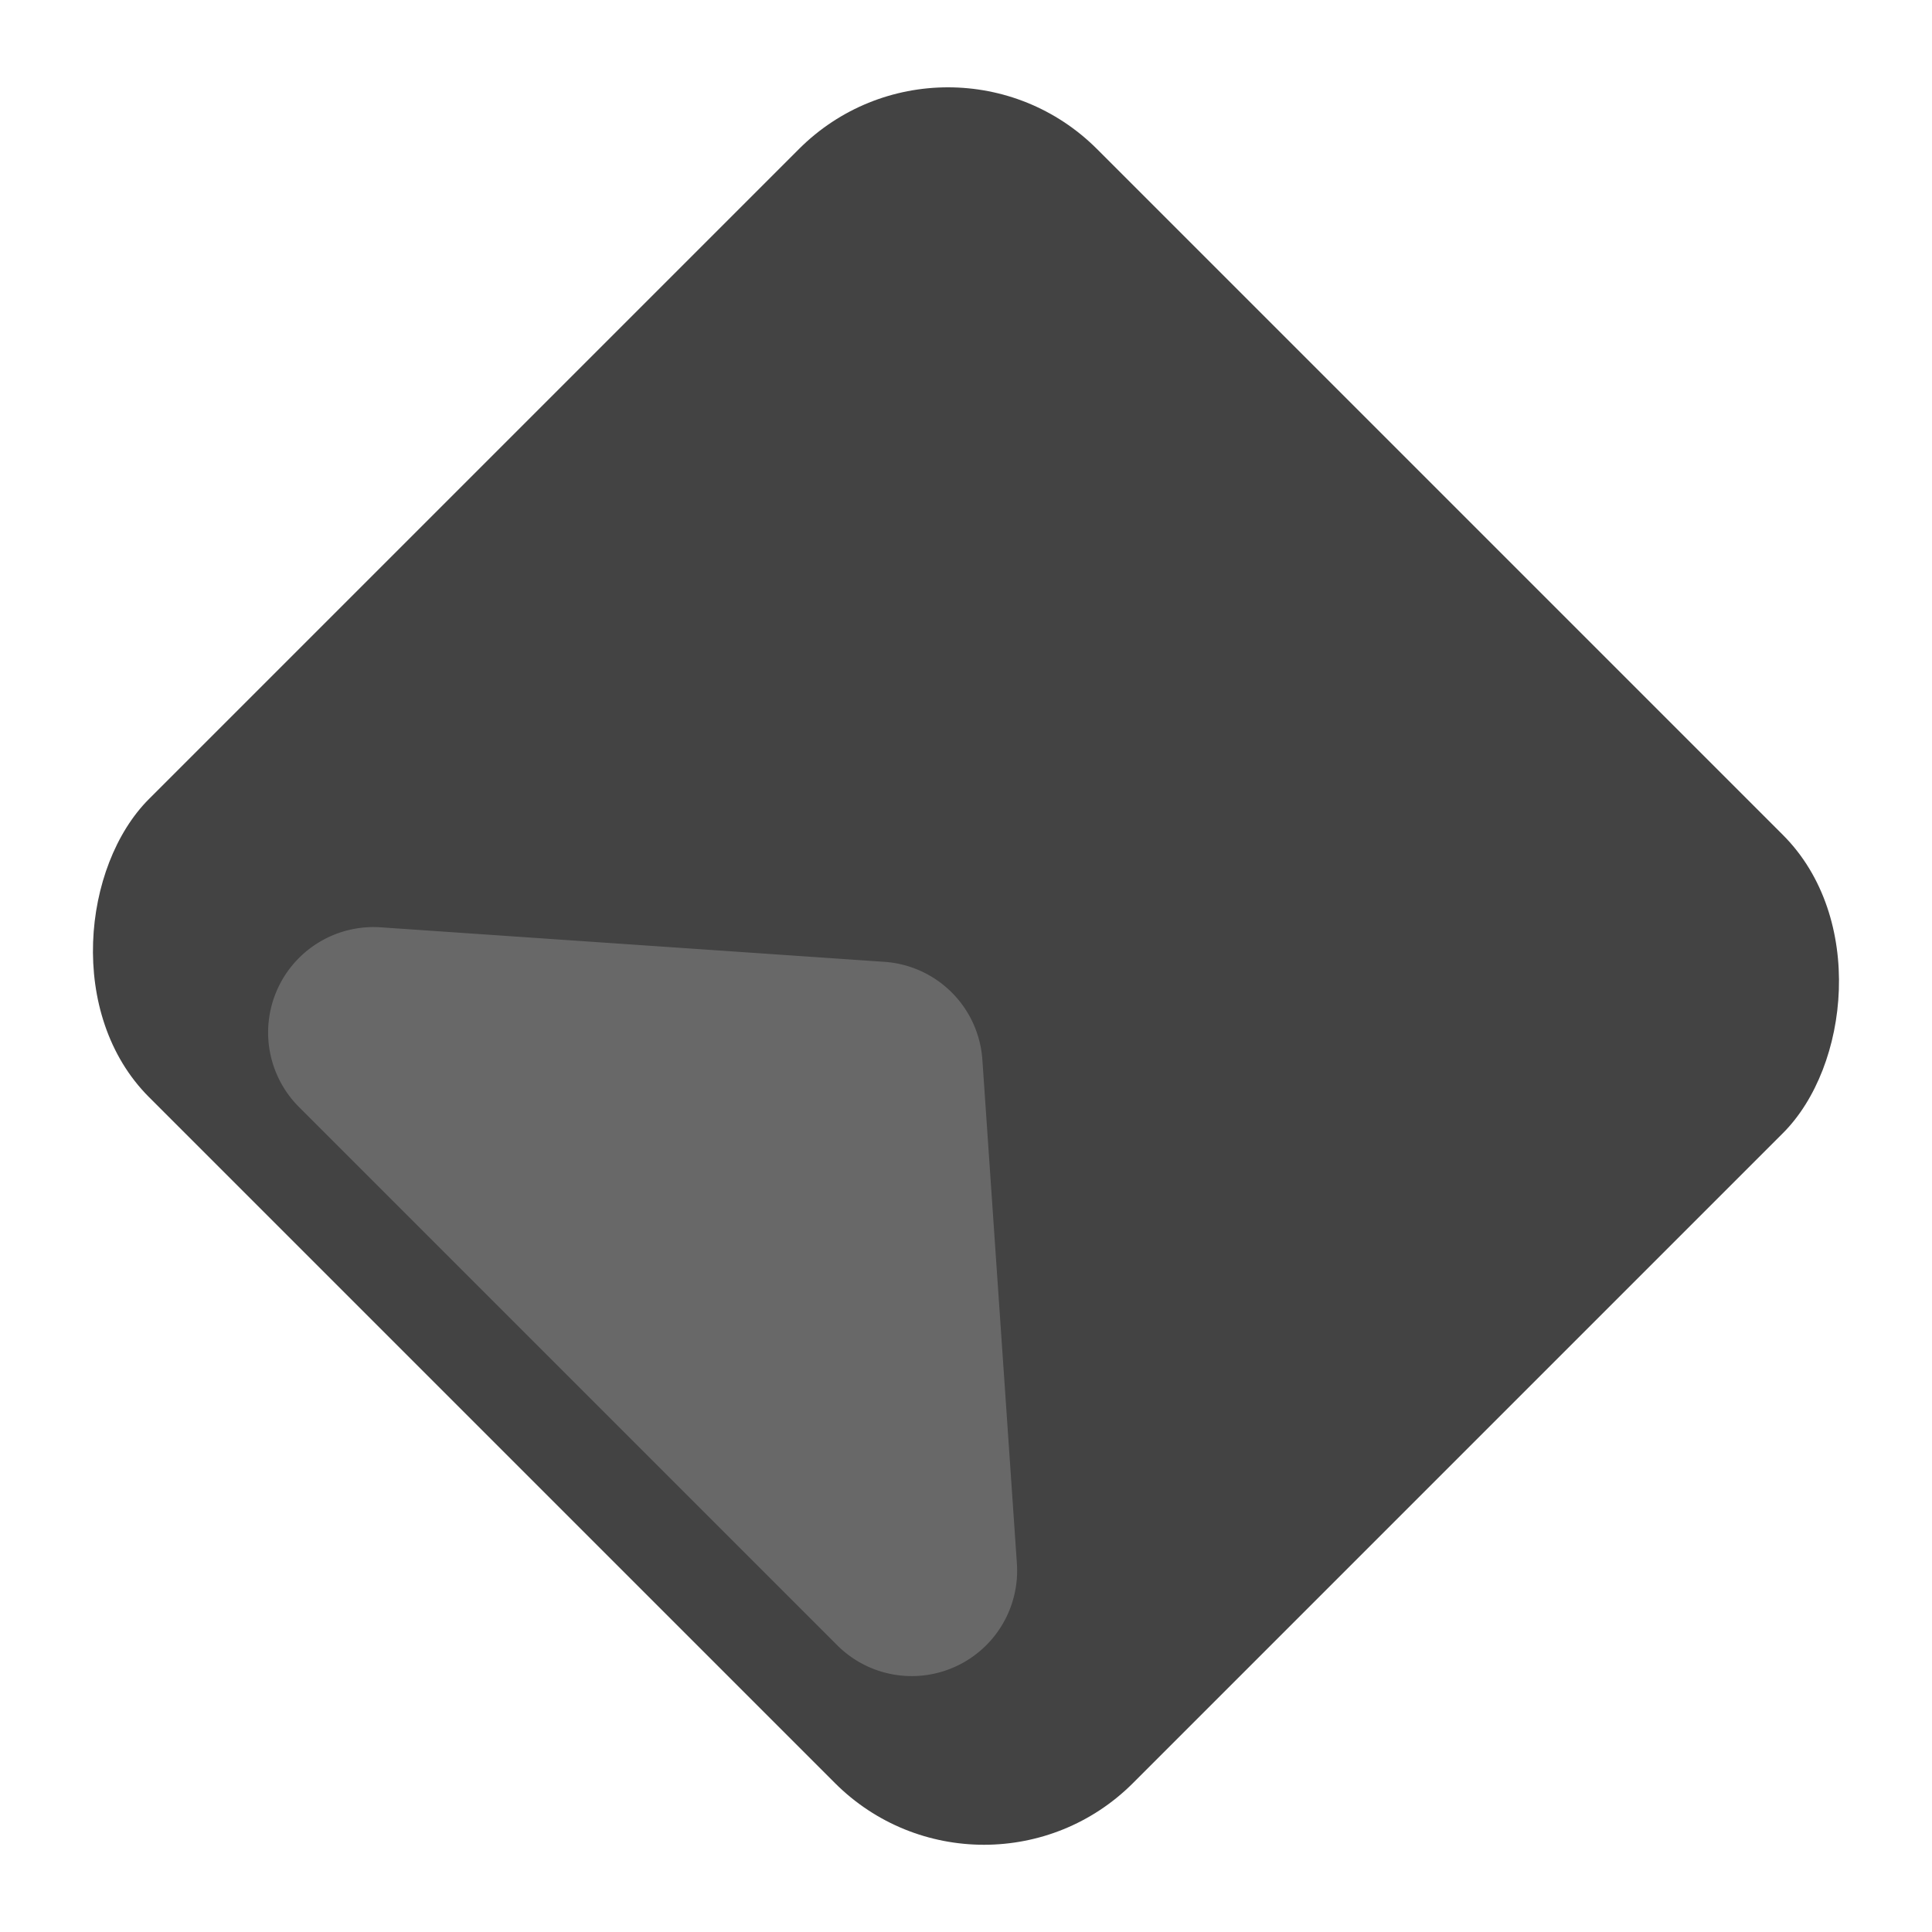 <svg xmlns="http://www.w3.org/2000/svg" width="18.328" height="18.328" viewBox="0 0 18.328 18.328">
  <g id="Group_2640" data-name="Group 2640" transform="translate(301.922 -186.578)" opacity="0.87">
    <rect id="Rectangle_1897" data-name="Rectangle 1897" width="13.202" height="12.719" rx="2" transform="translate(-292.929 186.578) rotate(45)" fill="#272727"/>
    <path id="Polygon_46" data-name="Polygon 46" d="M5.622.573a1,1,0,0,1,1.314,0l3.61,3.147a1,1,0,0,1-.657,1.754H2.669A1,1,0,0,1,2.012,3.72Z" transform="translate(-297.102 191.322) rotate(45)" fill="#525252"/>
  </g>
</svg>
